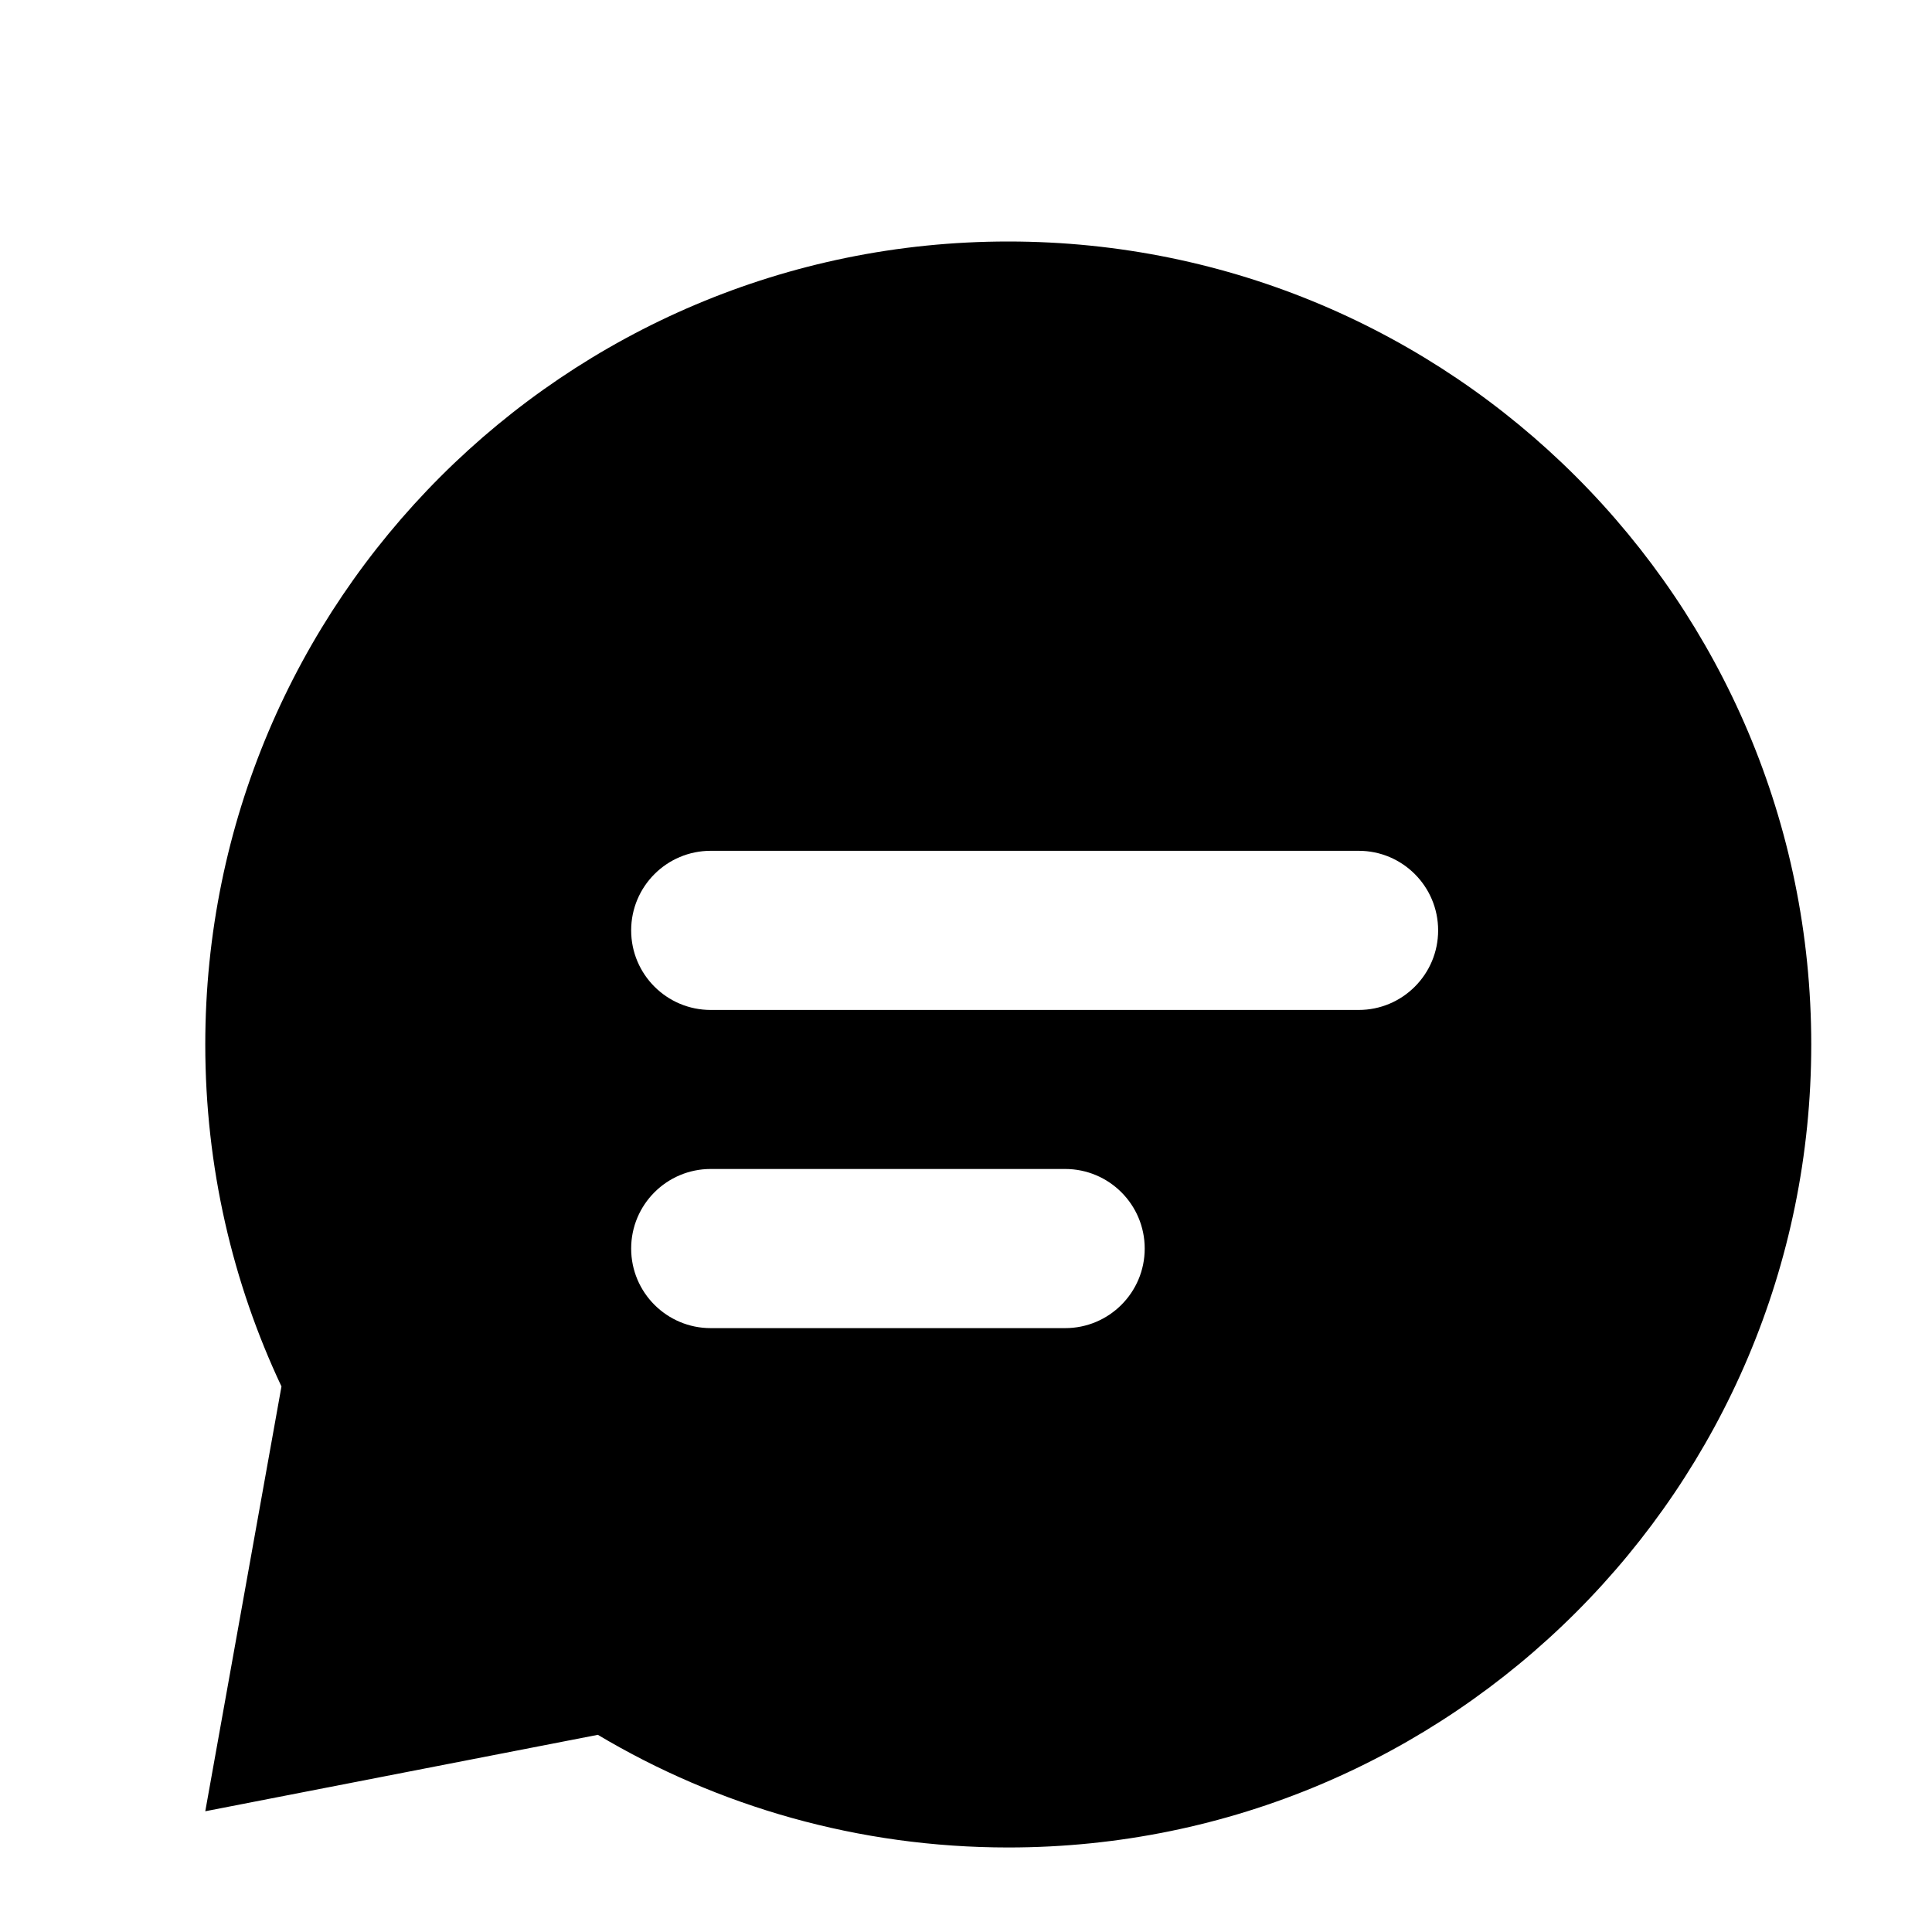 <?xml version="1.0" encoding="UTF-8"?>
<svg width="16px" height="16px" viewBox="0 0 16 16" version="1.1" xmlns="http://www.w3.org/2000/svg" xmlns:xlink="http://www.w3.org/1999/xlink">
    <!-- Generator: Sketch 52.2 (67145) - http://www.bohemiancoding.com/sketch -->
    <title>Chat_Light</title>
    <desc>Created with Sketch.</desc>
    <defs>
        <path d="M3.951,12.367 L0.7,13 L1.331,9.482 C0.926,8.623 0.7,7.663 0.7,6.65 C0.7,2.977 3.677,-1.42108547e-14 7.35,-1.42108547e-14 C11.023,-1.42108547e-14 14,2.977 14,6.65 C14,10.323 11.023,13.3 7.35,13.3 C6.108,13.3 4.945,12.959 3.951,12.367 Z M4.886,5.046 C4.522,5.046 4.227,5.341 4.227,5.705 C4.227,6.069 4.522,6.364 4.886,6.364 L10.252,6.364 C10.615,6.364 10.91,6.069 10.91,5.705 C10.91,5.341 10.615,5.046 10.252,5.046 L4.886,5.046 Z M4.886,7.681 C4.522,7.681 4.227,7.976 4.227,8.34 C4.227,8.704 4.522,8.999 4.886,8.999 L7.821,8.999 C8.185,8.999 8.48,8.704 8.48,8.34 C8.48,7.976 8.185,7.681 7.821,7.681 L4.886,7.681 Z" id="path-1"></path>
        <filter x="-3.8%" y="-3.8%" width="107.5%" height="107.5%" filterUnits="objectBoundingBox" id="filter-2">
            <feOffset dx="0" dy="1" in="SourceAlpha" result="shadowOffsetInner1"></feOffset>
            <feComposite in="shadowOffsetInner1" in2="SourceAlpha" operator="arithmetic" k2="-1" k3="1" result="shadowInnerInner1"></feComposite>
            <feColorMatrix values="0 0 0 0 1   0 0 0 0 1   0 0 0 0 1  0 0 0 0.1 0" type="matrix" in="shadowInnerInner1"></feColorMatrix>
        </filter>
    </defs>
    <g id="Chat_Light" stroke="none" stroke-width="1" fill="none" fill-rule="evenodd">
        <g id="Group" transform="translate(1, 1)">
            <g id="Combined-Shape">
                <use fill="#FFFFFF" fill-rule="evenodd" xlink:href="#path-1"></use>
                <use fill="black" fill-opacity="1" filter="url(#filter-2)" xlink:href="#path-1"></use>
            </g>
        </g>
    </g>
</svg>